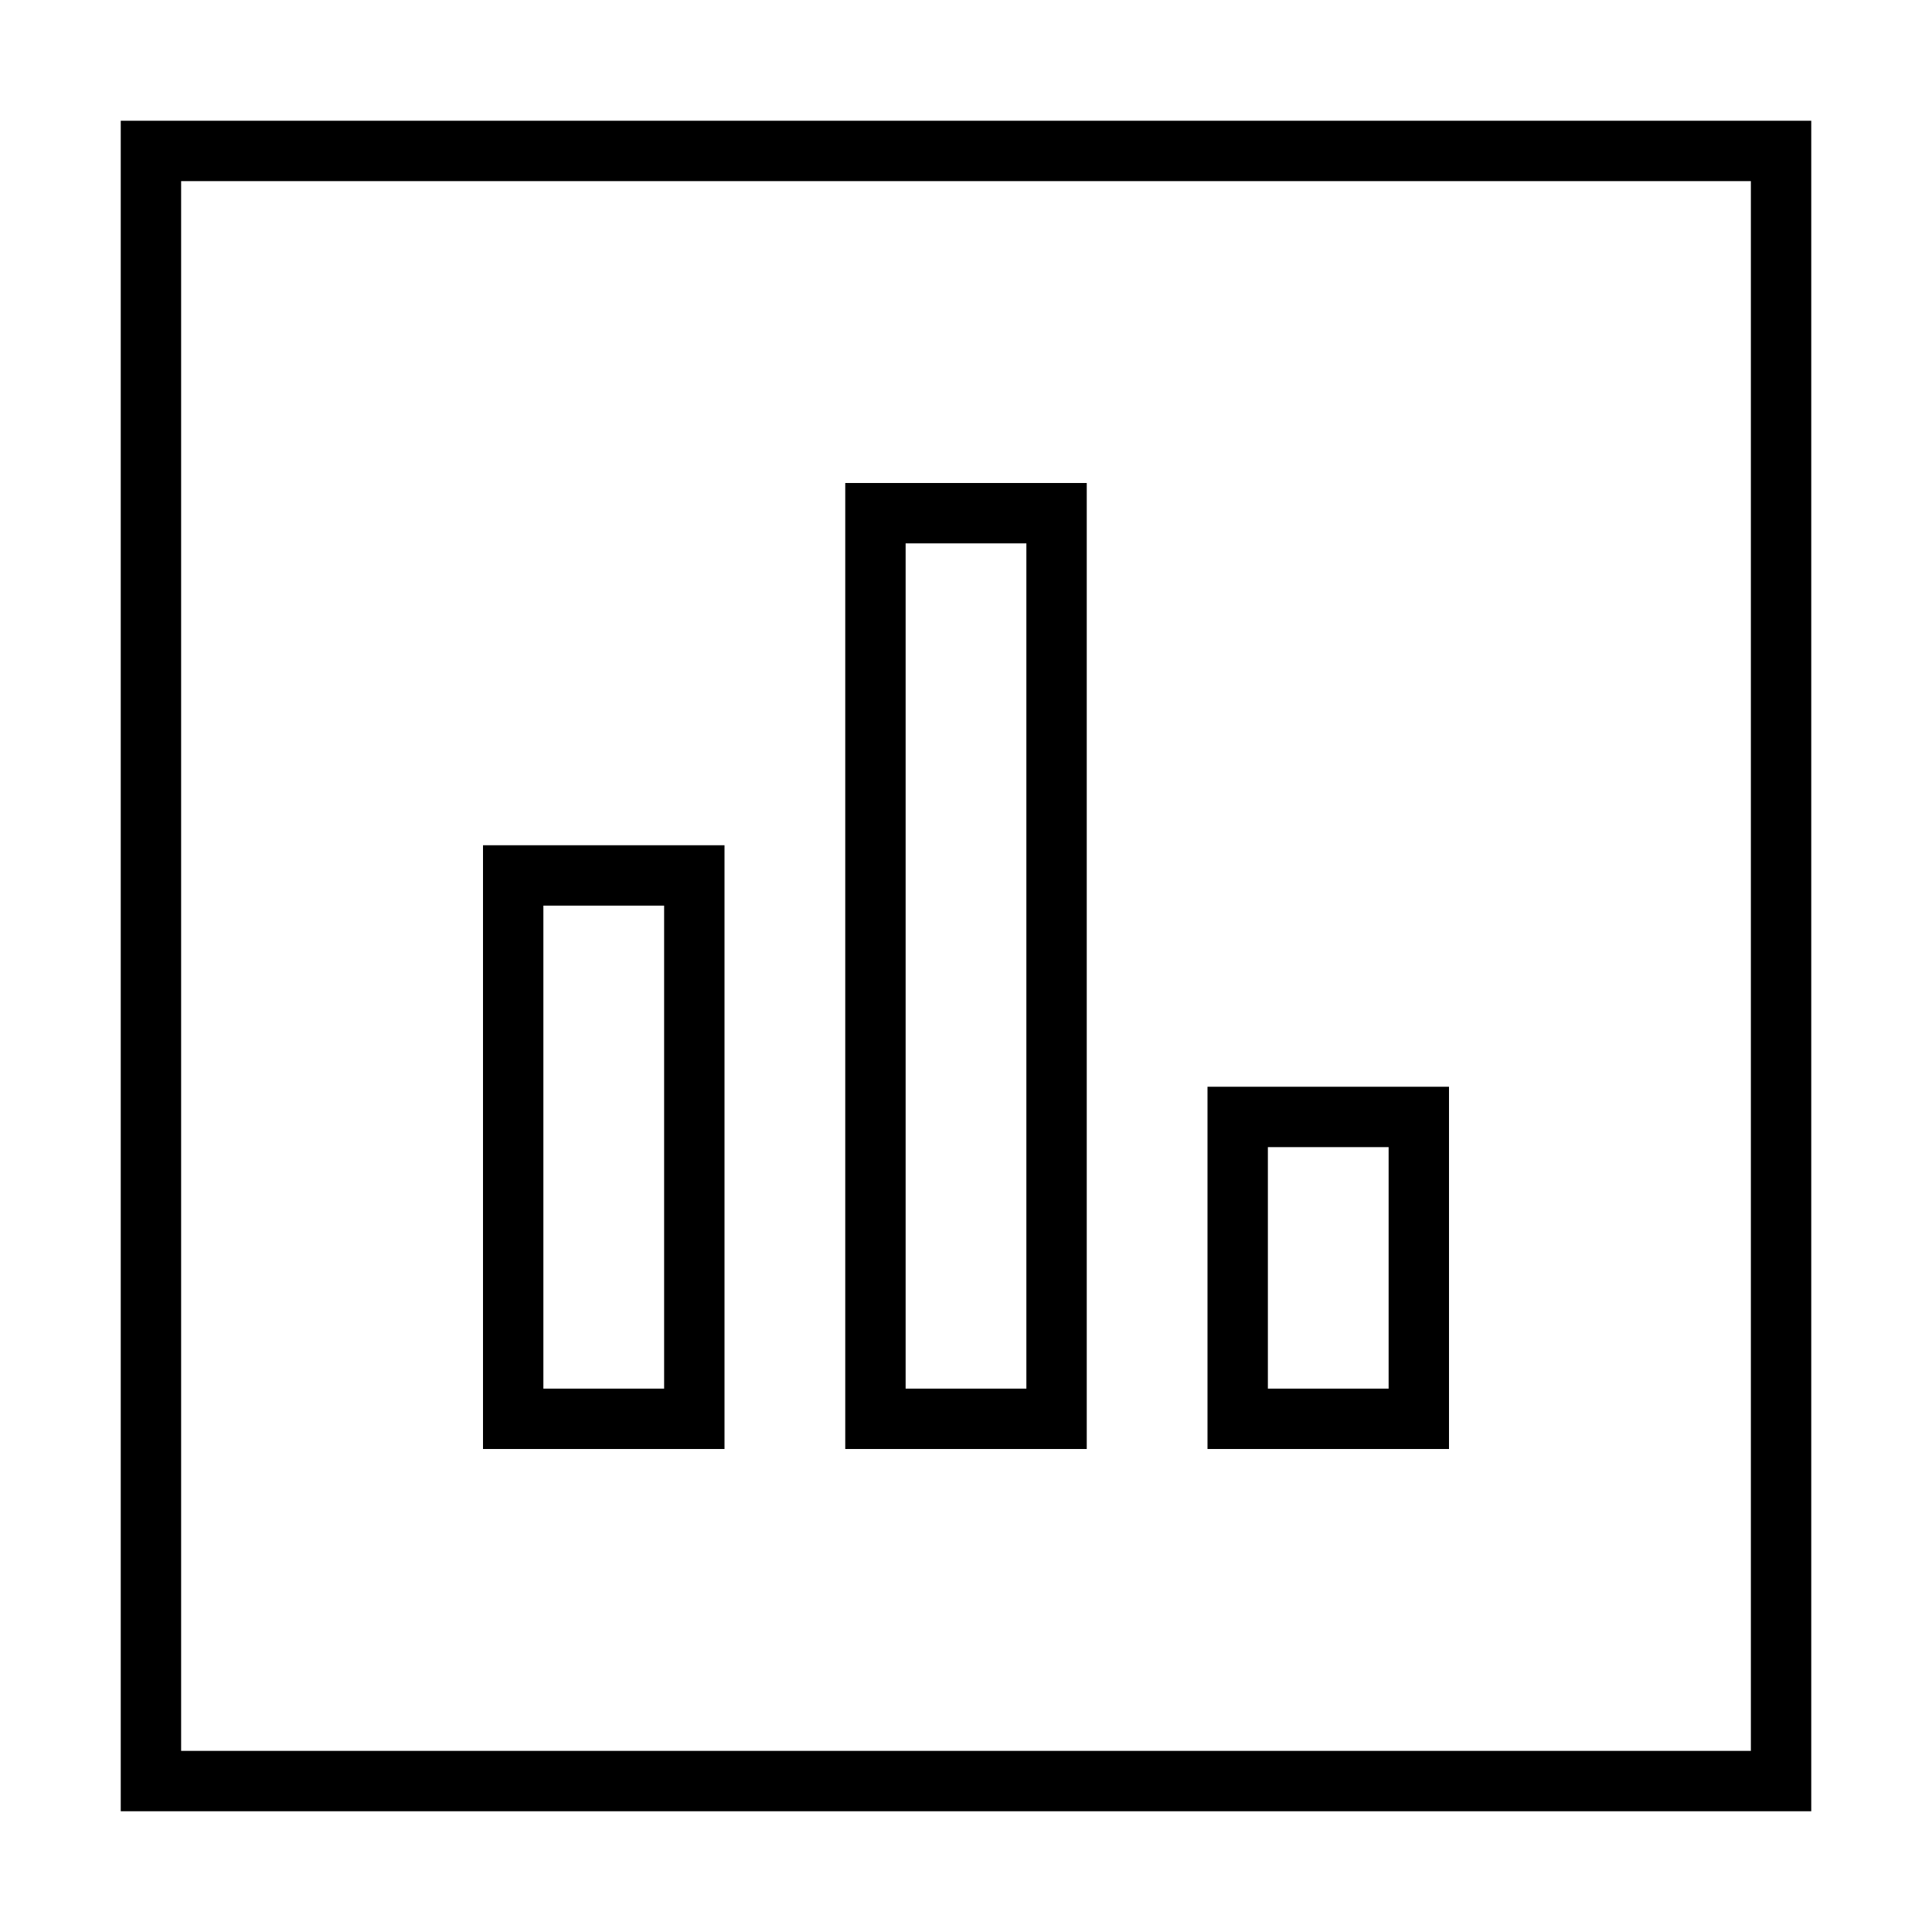 <svg xmlns="http://www.w3.org/2000/svg" width="24" height="24" viewBox="0 0 448 512">
    <path d="M16 48l0 416 416 0 0-416L16 48zM0 32l16 0 416 0 16 0 0 16 0 416 0 16-16 0L16 480 0 480l0-16L0 48 0 32zM112 368l32 0 0-16 0-96 0-16-32 0 0 16 0 96 0 16zm48-144l0 16 0 16 0 96 0 16 0 16-16 0-32 0-16 0 0-16 0-16 0-96 0-16 0-16 16 0 32 0 16 0zm48 144l32 0 0-16 0-192 0-16-32 0 0 16 0 192 0 16zm96 0l32 0 0-16 0-32 0-16-32 0 0 16 0 32 0 16zM192 352l0-192 0-16 0-16 16 0 32 0 16 0 0 16 0 16 0 192 0 16 0 16-16 0-32 0-16 0 0-16 0-16zm96 0l0-32 0-16 0-16 16 0 32 0 16 0 0 16 0 16 0 32 0 16 0 16-16 0-32 0-16 0 0-16 0-16z"/>
</svg>